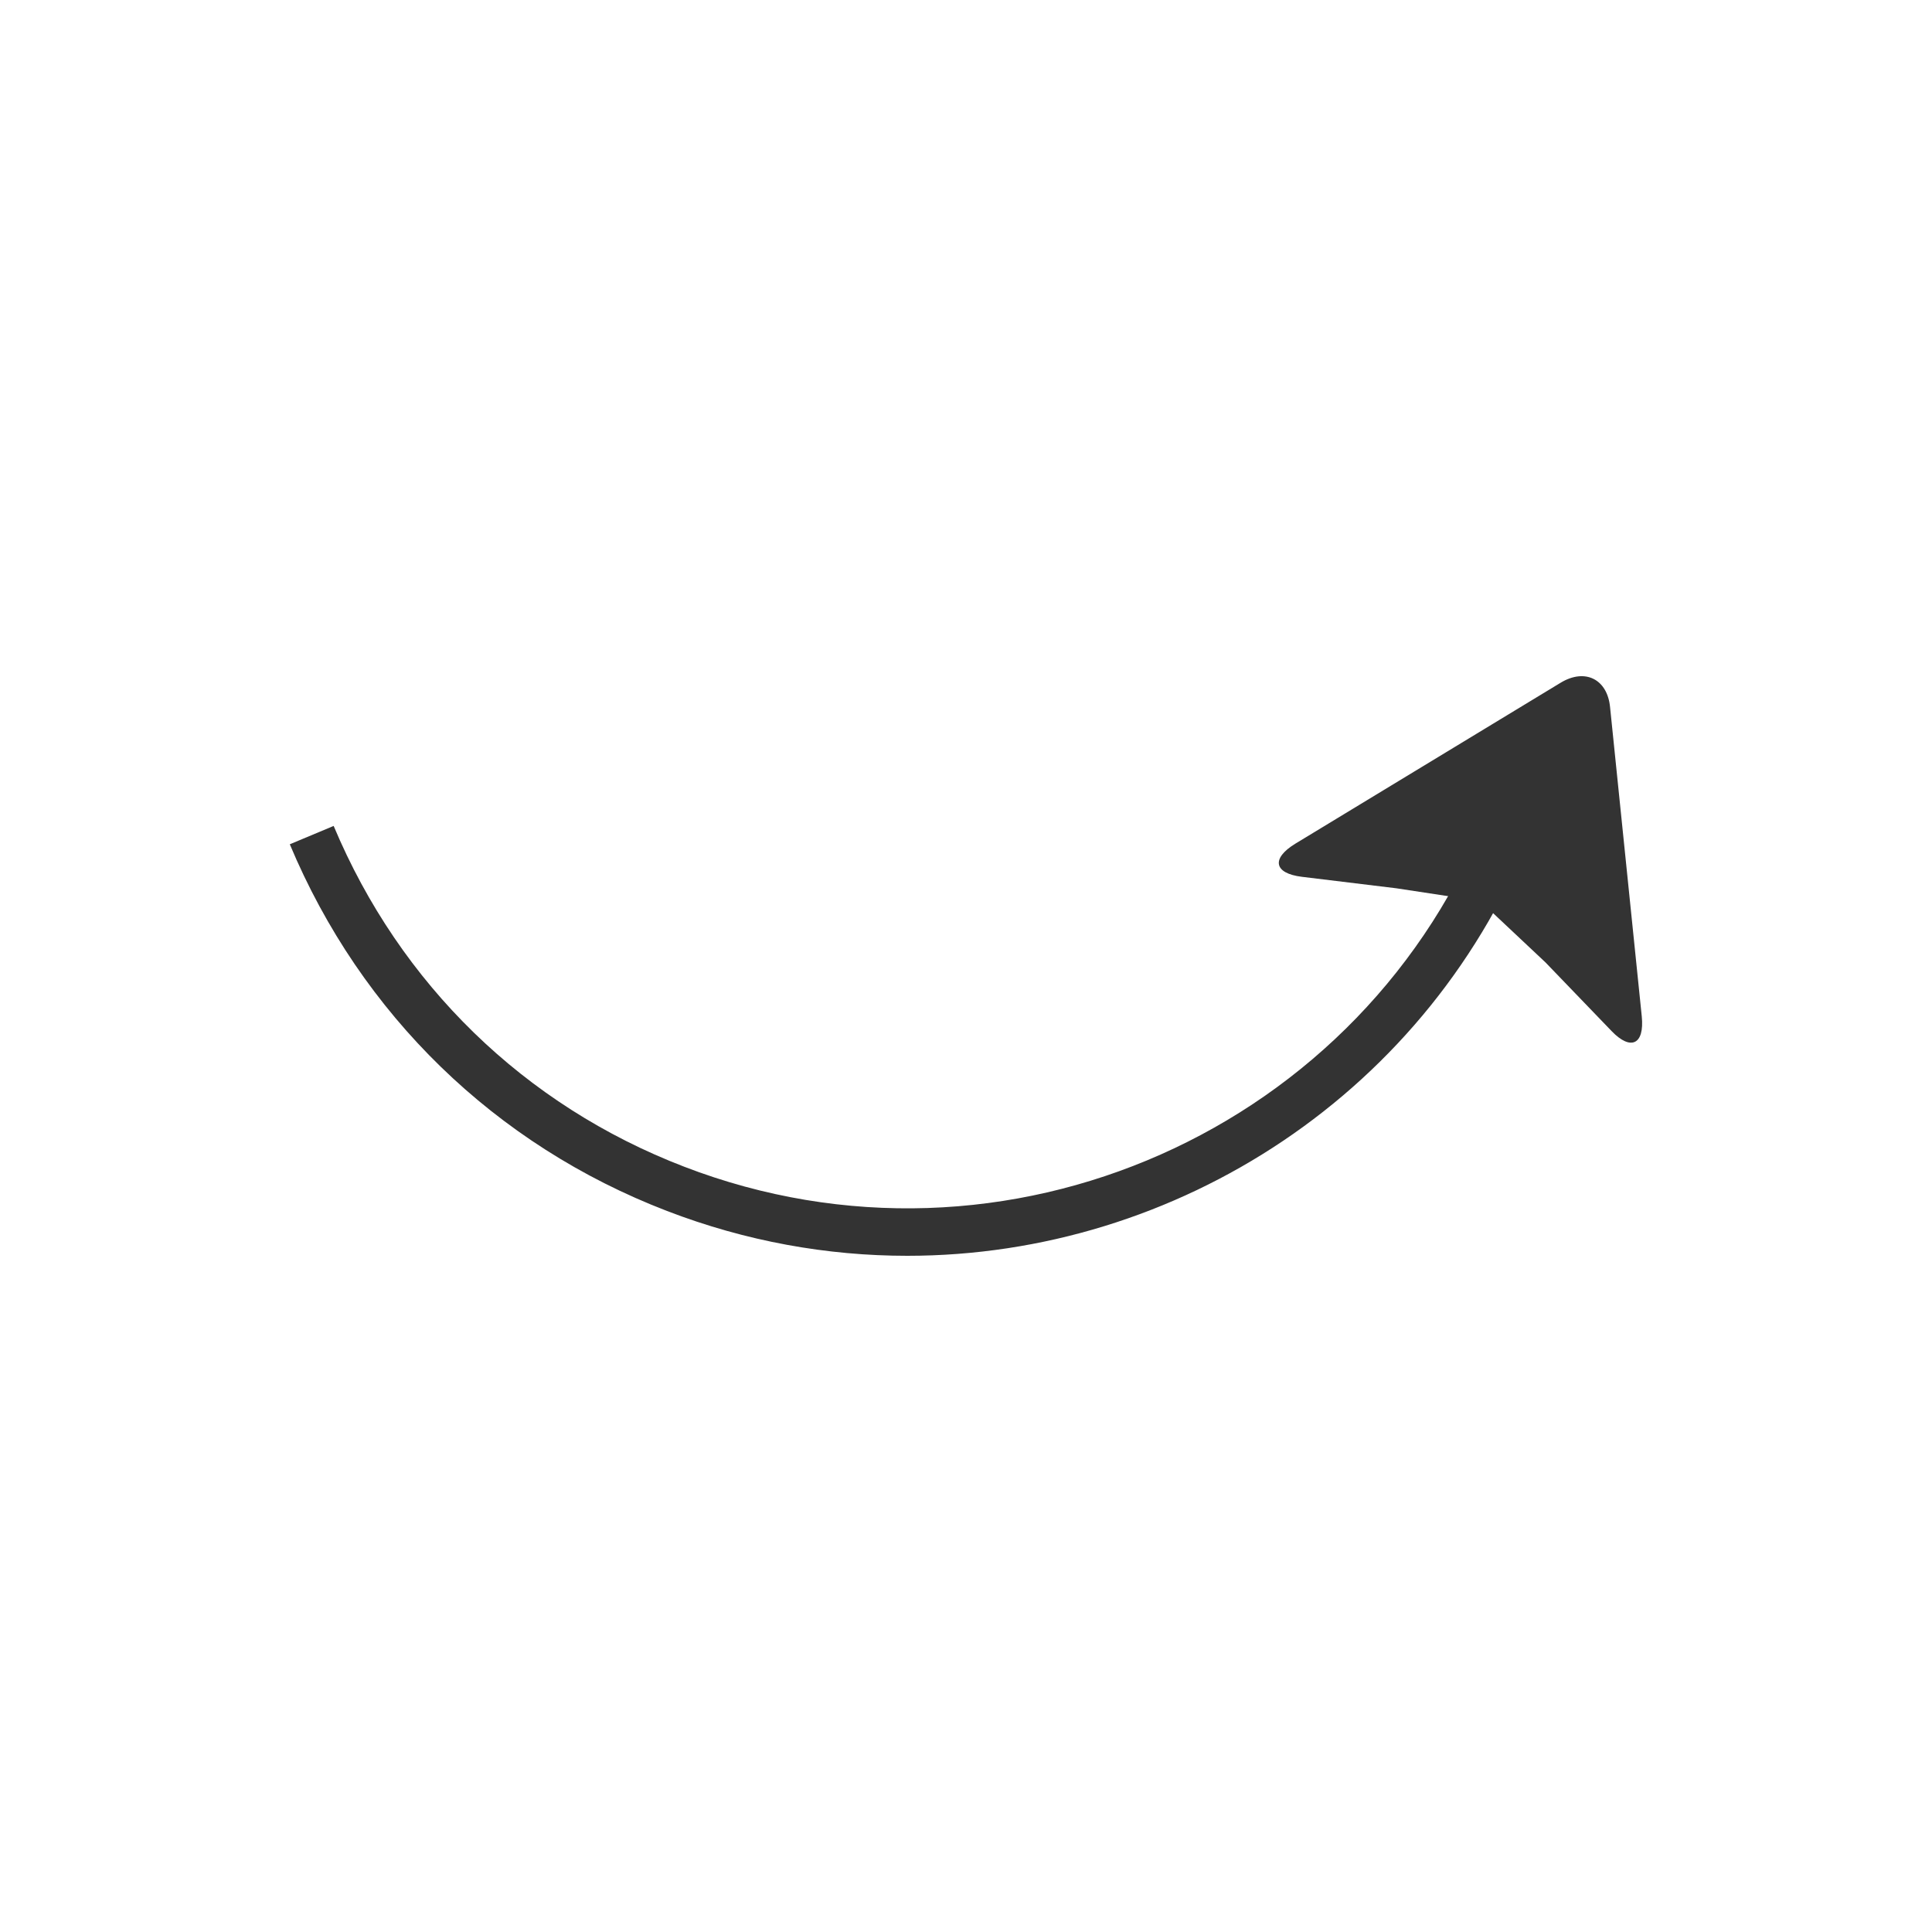 <?xml version="1.0" encoding="utf-8"?>
<!-- Generator: Adobe Illustrator 16.0.0, SVG Export Plug-In . SVG Version: 6.00 Build 0)  -->
<!DOCTYPE svg PUBLIC "-//W3C//DTD SVG 1.1//EN" "http://www.w3.org/Graphics/SVG/1.1/DTD/svg11.dtd">
<svg version="1.1" id="图层_1" xmlns="http://www.w3.org/2000/svg" xmlns:xlink="http://www.w3.org/1999/xlink" x="0px" y="0px"
	 width="40px" height="40px" viewBox="0 0 40 40" enable-background="new 0 0 40 40" xml:space="preserve">
<g>
	<path fill="#333333" d="M18.785,26c-1.656,0-3.338-0.298-4.975-0.928C10.252,23.704,7.478,21.008,6,17.48L6.908,17.1
		c1.375,3.279,3.951,5.785,7.256,7.055c6.635,2.555,14.114-0.76,16.671-7.393l0.919,0.354C29.631,22.617,24.36,26,18.785,26z"/>
	<path fill="#333333" d="M31.998,19.926l-1.352-1.271l-1.737-0.264l-1.958-0.238c-0.579-0.072-0.633-0.379-0.135-0.684l5.496-3.334
		c0.507-0.307,0.968-0.072,1.023,0.508l0.656,6.4c0.059,0.586-0.229,0.715-0.622,0.307L31.998,19.926L31.998,19.926z"/>
</g>
</svg>
